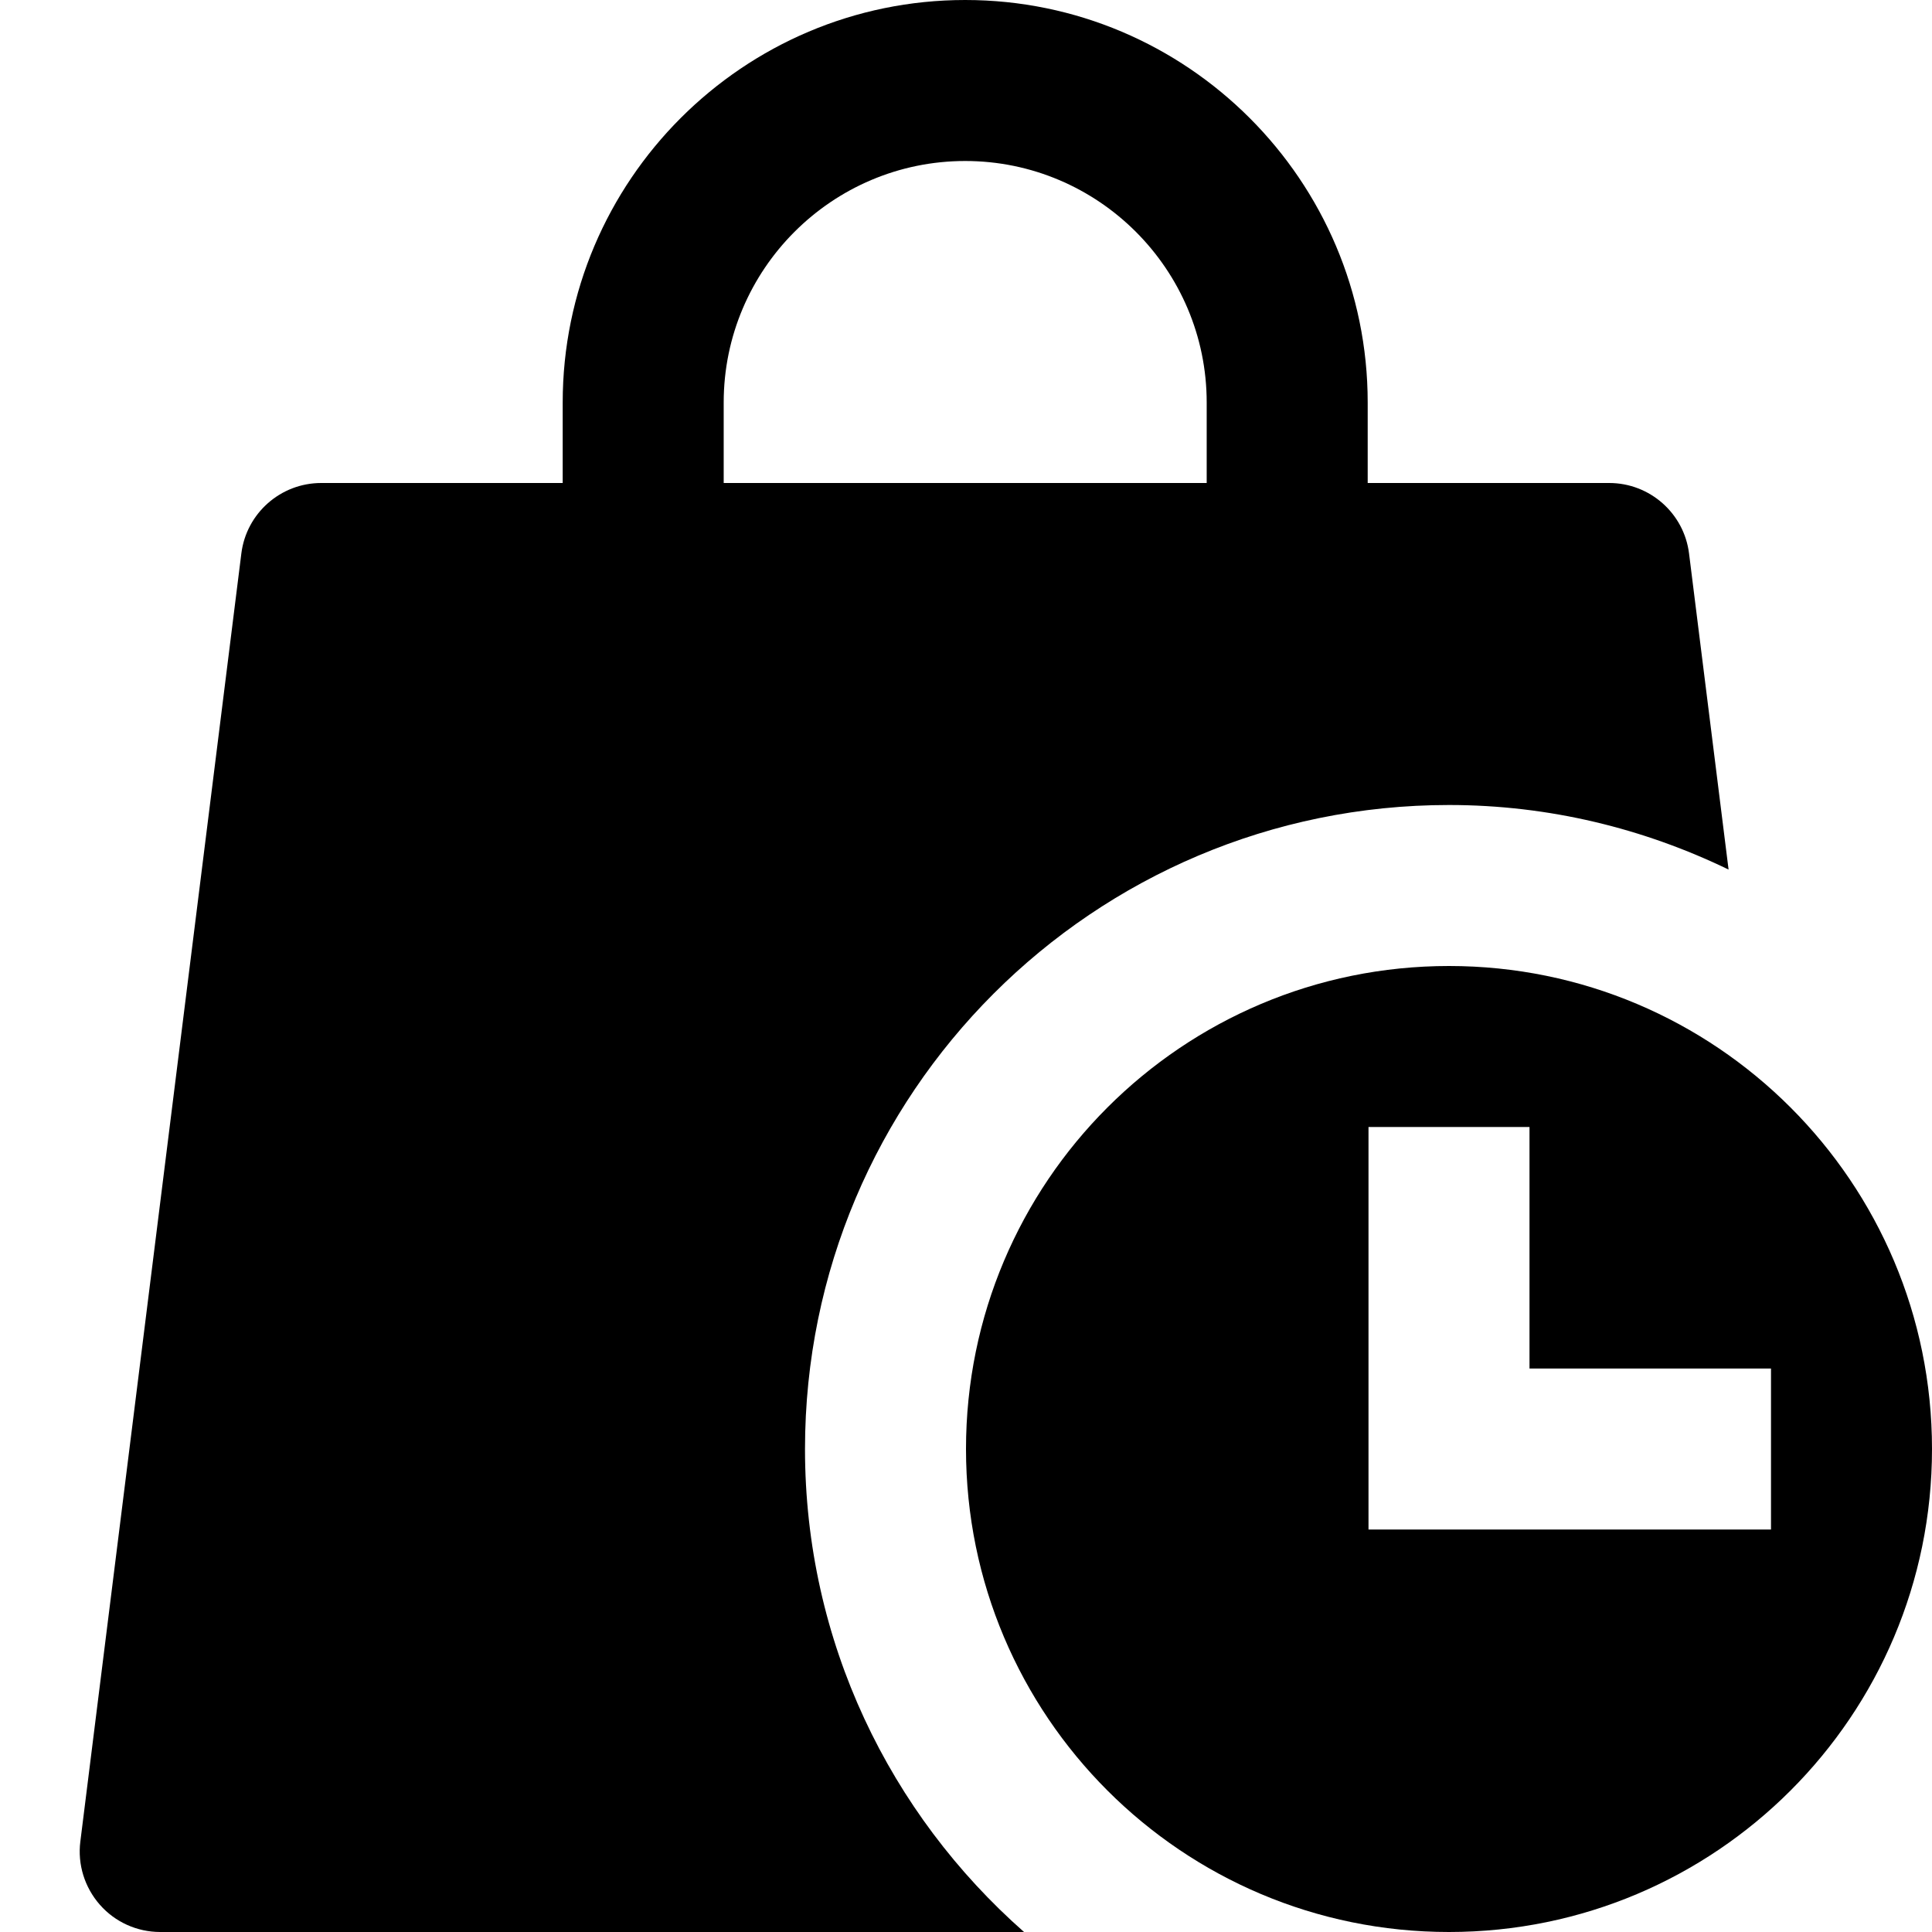 <svg id="nc_icon" xmlns="http://www.w3.org/2000/svg" xmlns:xlink="http://www.w3.org/1999/xlink" x="0px" y="0px" viewBox="0 0 24 24"><g >
<path data-color="color-2" fill="currentColor" d="M18,12c-3.314,0-6,2.686-6,6s2.686,6,6,6s6-2.686,6-6S21.314,12,18,12z M22,19h-5v-5h2v3h3&#10;&#9;V19z"/>
<path fill="currentColor" d="M10,18c0-4.418,3.582-8,8-8c1.246,0,2.421,0.293,3.473,0.802l-0.491-3.926C20.92,6.376,20.494,6,19.99,6h-3&#10;&#9;V5c0-2.757-2.243-5-5-5s-5,2.243-5,5v1h-3C3.486,6,3.06,6.376,2.998,6.876l-2,16c-0.036,0.284,0.053,0.57,0.243,0.786&#10;&#9;C1.43,23.877,1.703,24,1.99,24h10.731C11.056,22.534,10,20.393,10,18z M8.99,5c0-1.654,1.346-3,3-3s3,1.346,3,3v1h-6V5z"/>
</g></svg>
